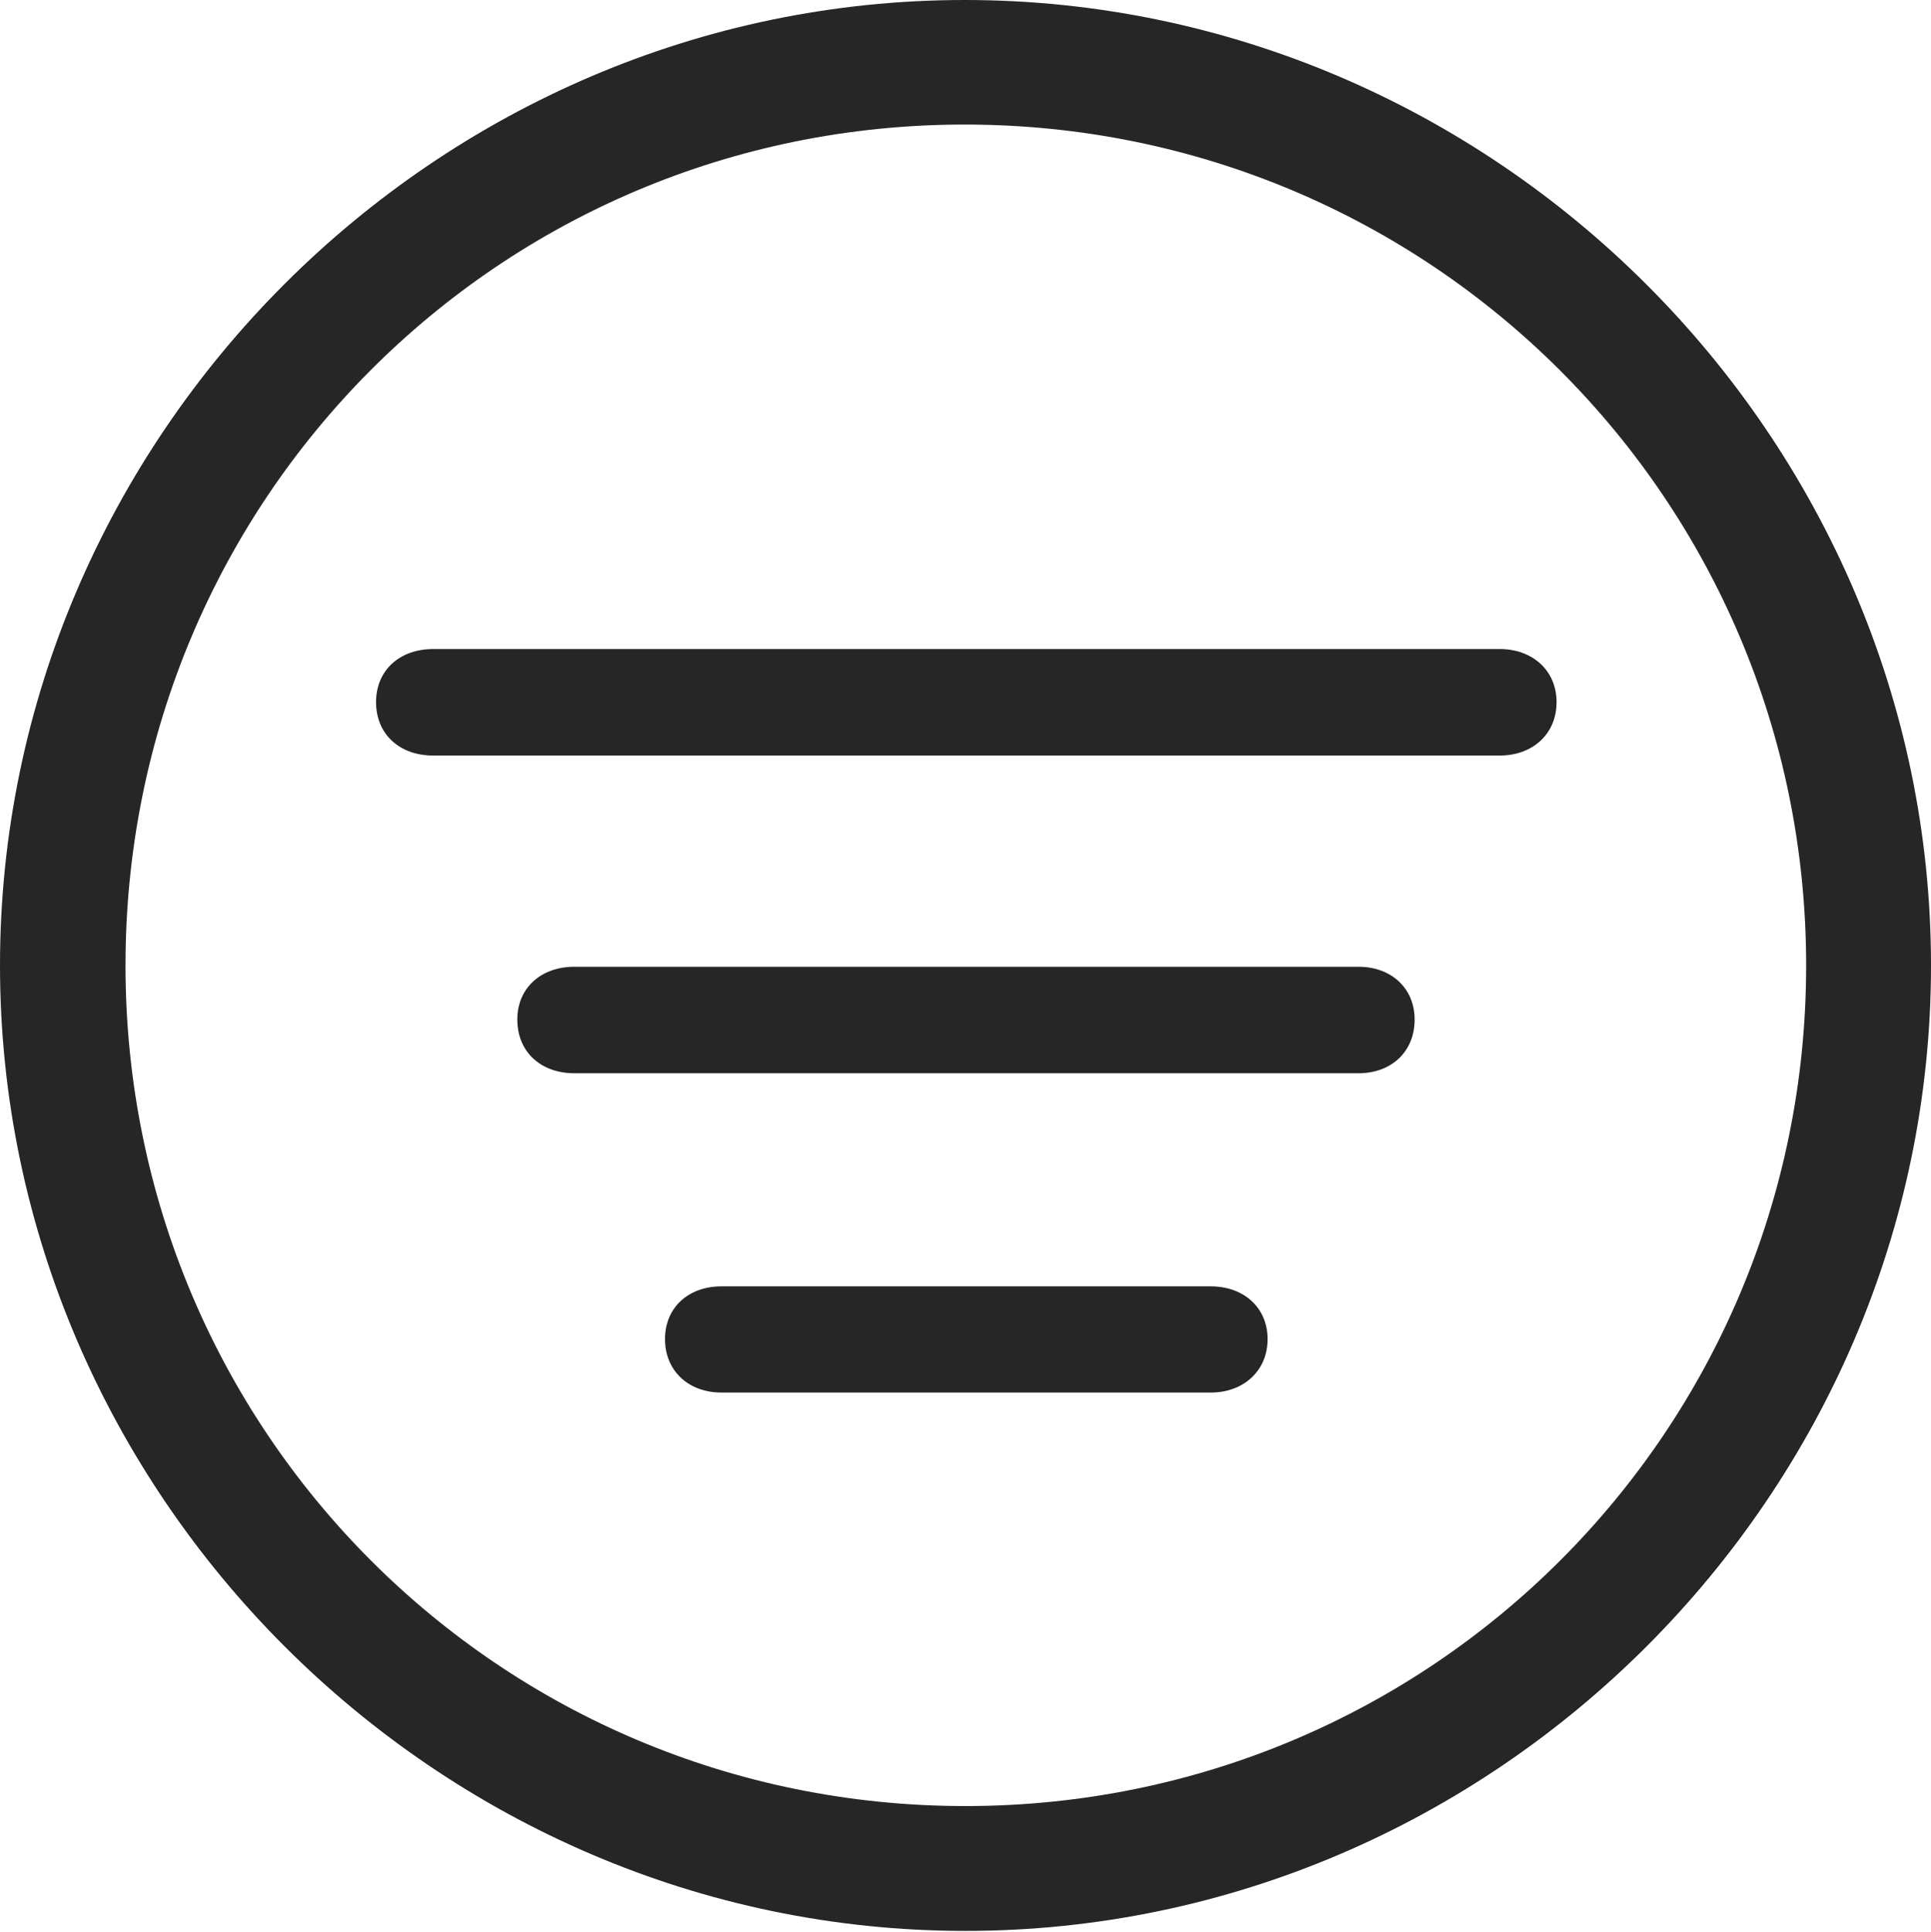 <?xml version="1.0" encoding="UTF-8"?>
<!--Generator: Apple Native CoreSVG 232.5-->
<!DOCTYPE svg
PUBLIC "-//W3C//DTD SVG 1.1//EN"
       "http://www.w3.org/Graphics/SVG/1.1/DTD/svg11.dtd">
<svg version="1.1" xmlns="http://www.w3.org/2000/svg" xmlns:xlink="http://www.w3.org/1999/xlink" width="97.96" height="97.993">
 <g>
  <rect height="97.993" opacity="0" width="97.96" x="0" y="0"/>
  <path d="M48.972 97.944C75.825 97.944 97.96 75.776 97.96 48.972C97.96 22.135 75.791 0 48.938 0C22.135 0 0 22.135 0 48.972C0 75.776 22.169 97.944 48.972 97.944ZM48.972 91.611C25.35 91.611 6.367 72.594 6.367 48.972C6.367 25.35 25.316 6.318 48.938 6.318C72.561 6.318 91.626 25.35 91.626 48.972C91.626 72.594 72.594 91.611 48.972 91.611Z" fill="#000000" fill-opacity="0.85"/>
  <path d="M21.971 38.324L76.086 38.324C77.735 38.324 78.965 37.244 78.965 35.614C78.965 34.002 77.735 32.922 76.086 32.922L21.971 32.922C20.273 32.922 19.077 34.002 19.077 35.614C19.077 37.244 20.273 38.324 21.971 38.324ZM29.137 54.44L68.92 54.44C70.569 54.44 71.765 53.361 71.765 51.715C71.765 50.119 70.569 49.039 68.92 49.039L29.137 49.039C27.439 49.039 26.243 50.119 26.243 51.715C26.243 53.361 27.439 54.44 29.137 54.44ZM36.596 70.636L61.428 70.636C63.077 70.636 64.306 69.538 64.306 67.926C64.306 66.314 63.077 65.25 61.428 65.25L36.596 65.25C34.932 65.25 33.736 66.314 33.736 67.926C33.736 69.538 34.932 70.636 36.596 70.636Z" fill="#000000" fill-opacity="0.85"/>
 </g>
</svg>
